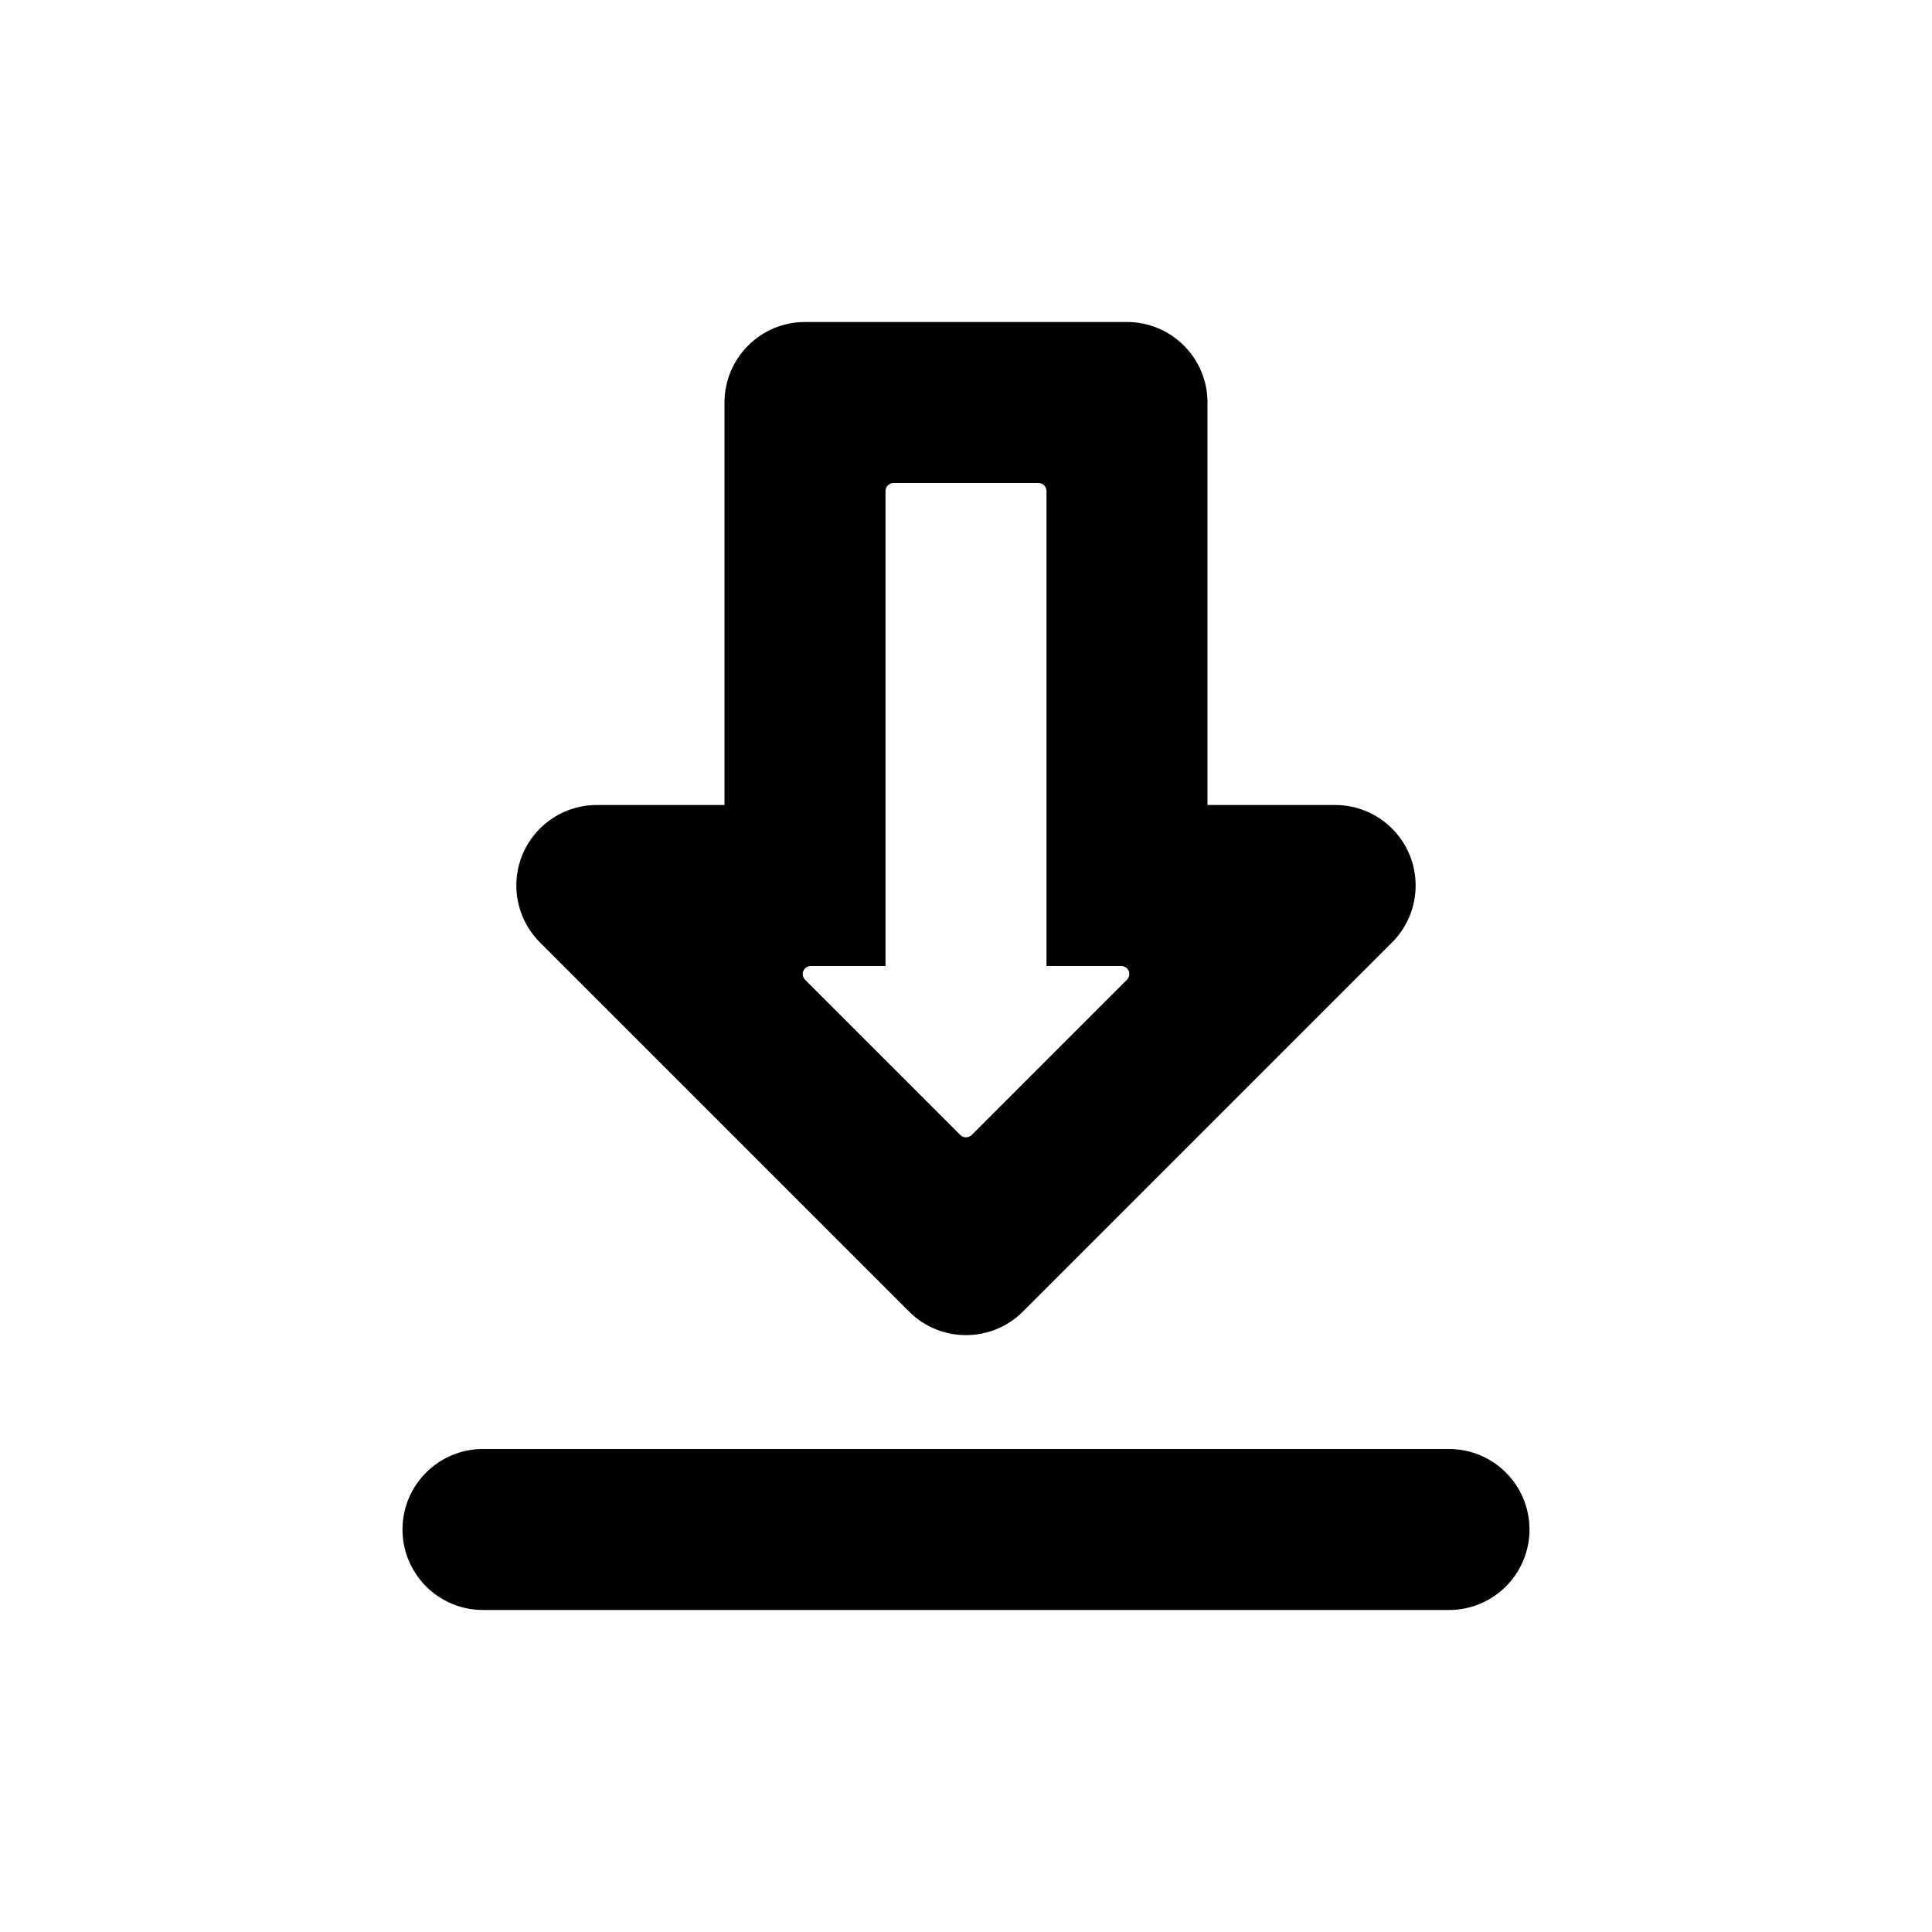 <?xml version="1.0" encoding="UTF-8"?>
<svg width="24px" height="24px" viewBox="0 0 24 24" version="1.1" xmlns="http://www.w3.org/2000/svg" xmlns:xlink="http://www.w3.org/1999/xlink">
    <!-- Generator: sketchtool 51 (57462) - http://www.bohemiancoding.com/sketch -->
    <title>action-install</title>
    <desc>Created with sketchtool.</desc>
    <defs>
        <path d="M16.586,10 C16.851,10 17.105,10.105 17.293,10.293 C17.683,10.683 17.683,11.317 17.293,11.707 L12.707,16.293 C12.317,16.683 11.683,16.683 11.293,16.293 L6.707,11.707 C6.52,11.52 6.414,11.265 6.414,11 C6.414,10.448 6.862,10 7.414,10 L9,10 L9,5 C9,4.448 9.448,4 10,4 L14,4 C14.552,4 15,4.448 15,5 L15,10 L16.586,10 Z M11,12 L10.071,12 C10.045,12 10.019,12.011 10.001,12.029 C9.962,12.068 9.962,12.132 10.001,12.171 L11.929,14.099 C11.968,14.138 12.032,14.138 12.071,14.099 L13.999,12.171 C14.018,12.152 14.029,12.127 14.029,12.1 C14.029,12.045 13.984,12 13.929,12 L13,12 L13,6.1 C13,6.045 12.955,6 12.9,6 L11.1,6 C11.045,6 11,6.045 11,6.1 L11,12 Z M18,20 L6,20 C5.448,20 5,19.552 5,19 C5,18.448 5.448,18 6,18 L18,18 C18.552,18 19,18.448 19,19 C19,19.552 18.552,20 18,20 Z" id="path-1"></path>
    </defs>
    <g id="Icons" stroke="none" stroke-width="1" fill="none" fill-rule="evenodd">
        <g id="action-install">
            <mask id="mask-2" fill="white">
                <use xlink:href="#path-1"></use>
            </mask>
            <use id="icon_action_install_24px" fill="#000000" fill-rule="nonzero" xlink:href="#path-1"></use>
        </g>
    </g>
</svg>